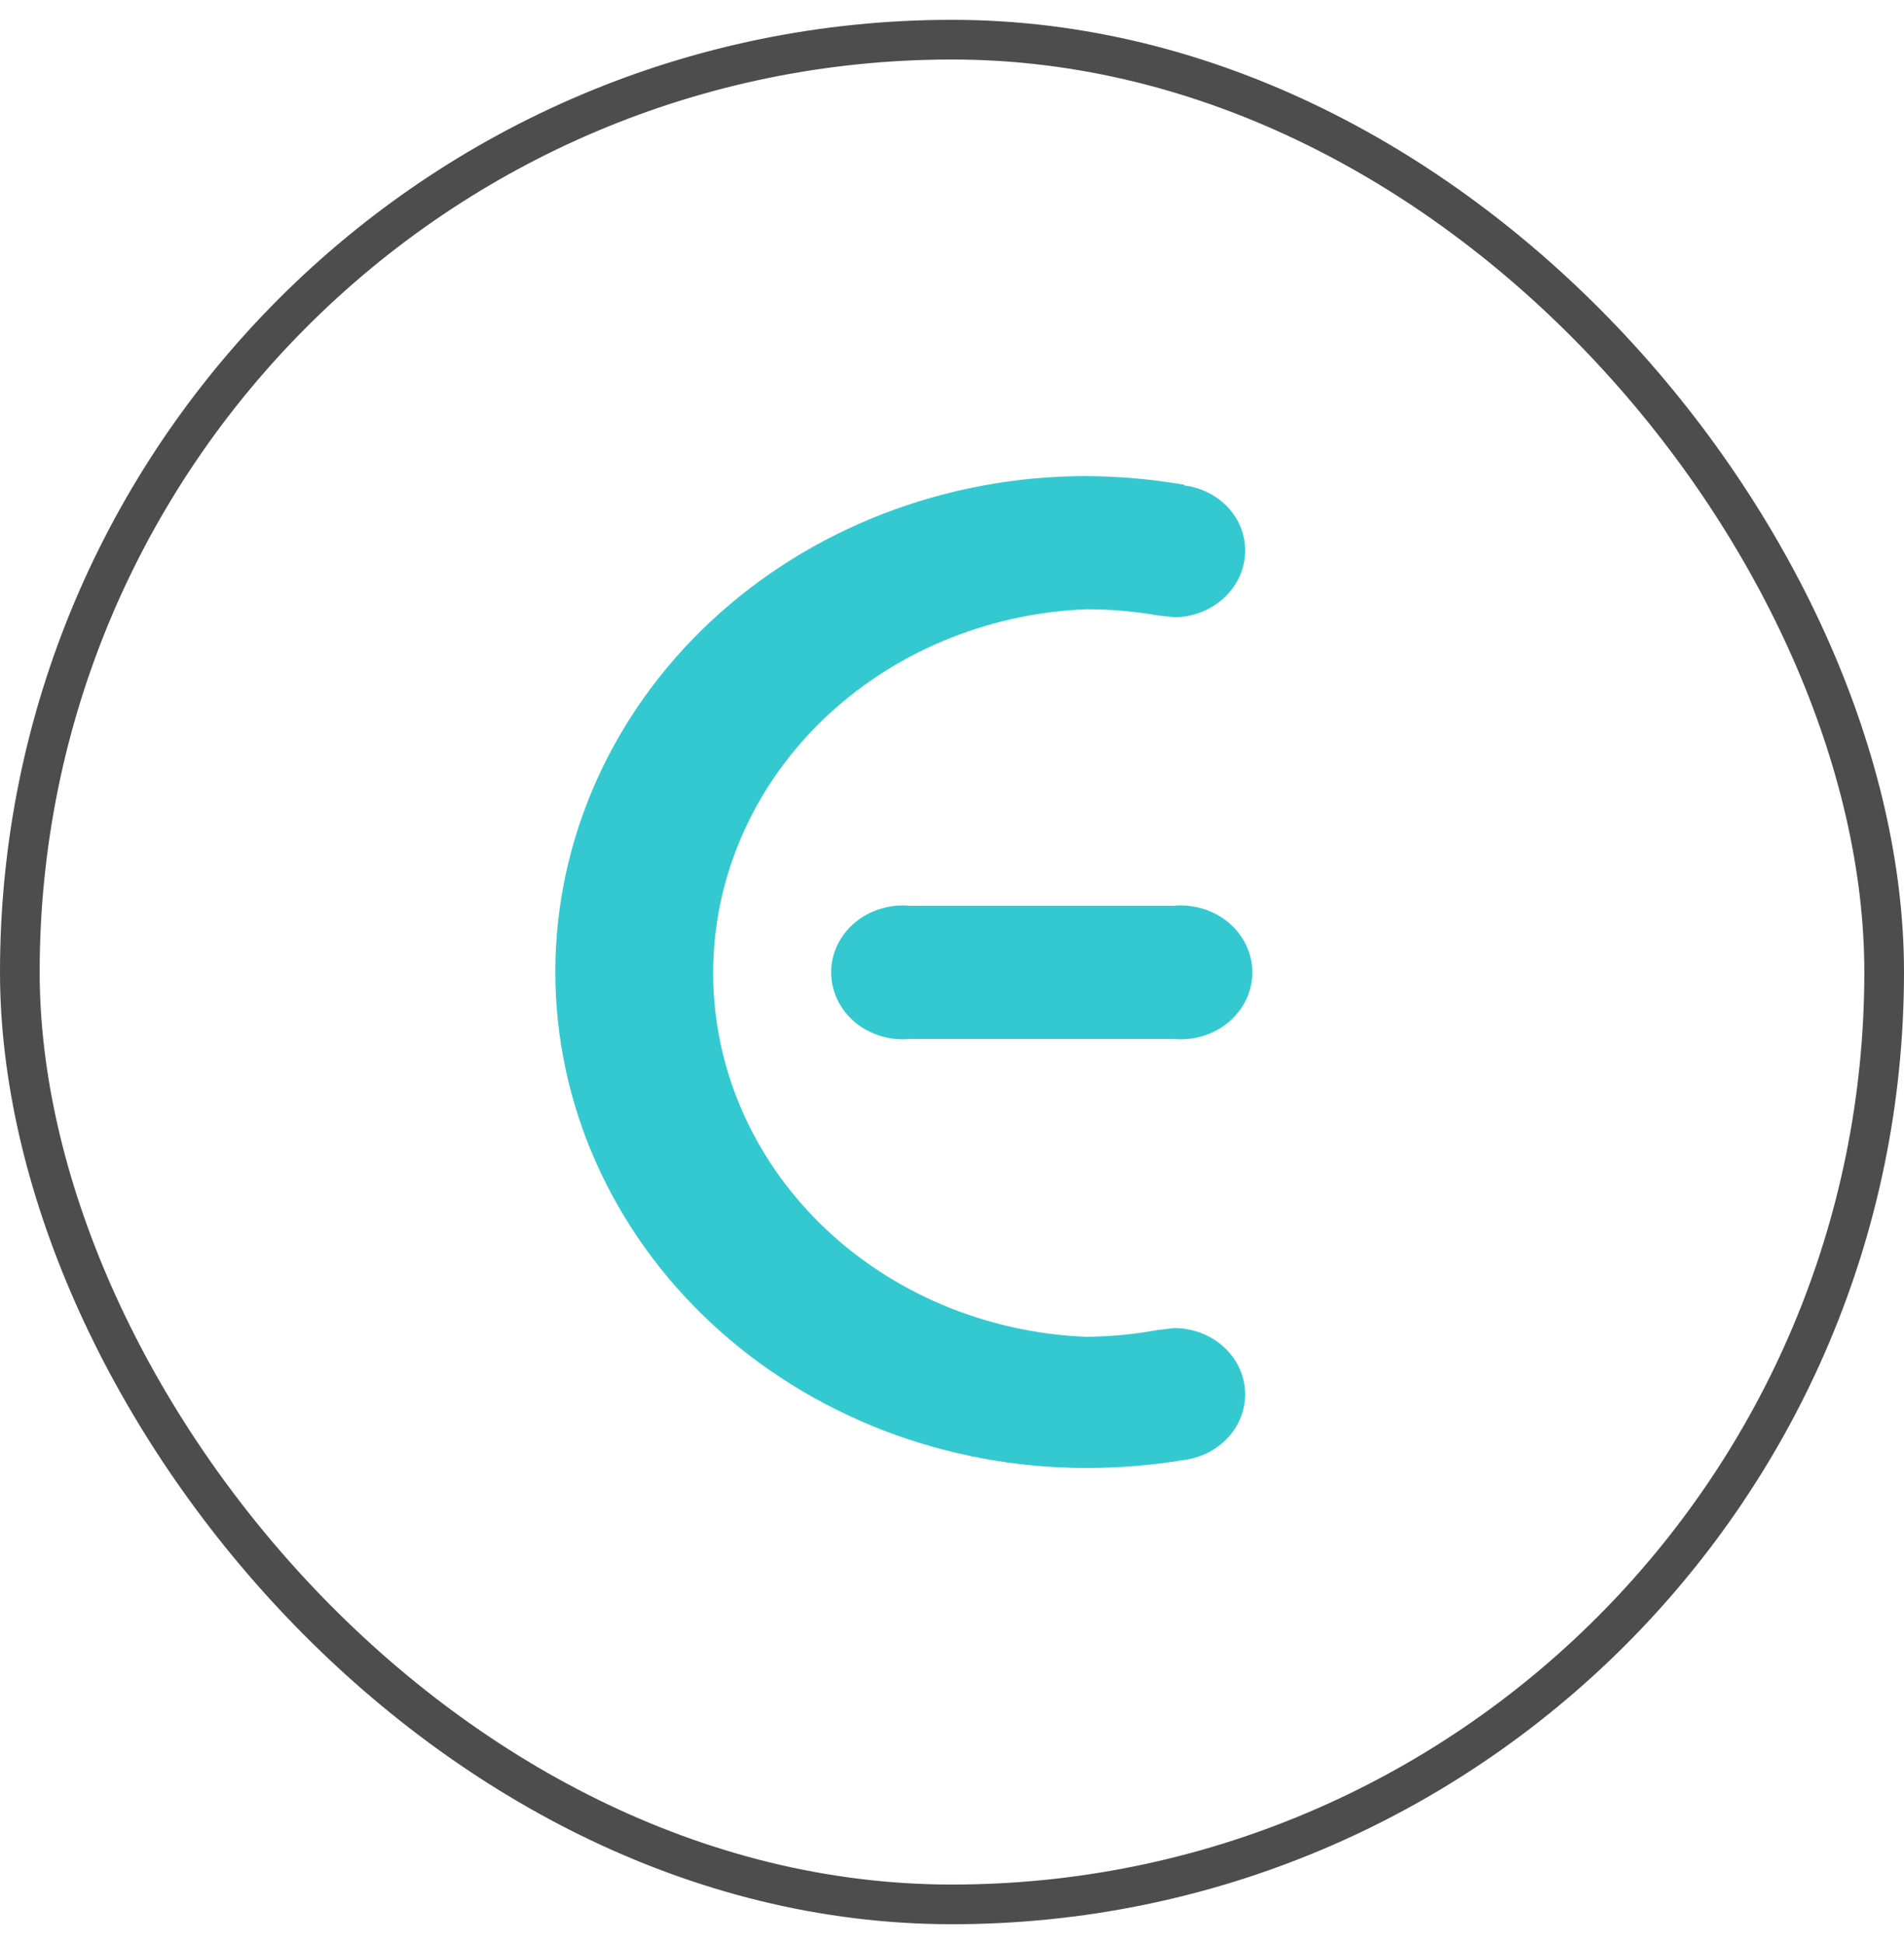  <svg width="48" height="49" viewBox="0 0 48 49" fill="none" xmlns="http://www.w3.org/2000/svg">
    <rect x="0.5" y="1" width="47" height="47" rx="23.5" stroke="#4D4D4D" />
    <g clip-path="url(#clip0_20_248)">
      <path
        d="M29.856 12.219C29.04 12.078 28.212 12.005 27.382 12C23.833 12 20.429 13.317 17.919 15.661C15.41 18.005 14 21.185 14 24.5C14 27.815 15.41 30.995 17.919 33.339C20.429 35.683 23.833 37 27.382 37C28.212 37.001 29.04 36.933 29.856 36.798C30.304 36.738 30.71 36.522 30.994 36.193C31.278 35.864 31.418 35.447 31.386 35.026C31.354 34.605 31.152 34.211 30.822 33.923C30.491 33.635 30.055 33.474 29.603 33.474L29.17 33.525C28.581 33.633 27.982 33.689 27.382 33.694C24.852 33.592 22.461 32.582 20.709 30.874C18.957 29.165 17.979 26.891 17.979 24.525C17.979 22.16 18.957 19.885 20.709 18.177C22.461 16.469 24.852 15.458 27.382 15.357C27.982 15.356 28.58 15.406 29.17 15.509L29.603 15.559C30.076 15.555 30.528 15.378 30.862 15.065C31.197 14.753 31.387 14.331 31.391 13.889C31.395 13.486 31.241 13.096 30.959 12.791C30.676 12.487 30.284 12.29 29.856 12.236"
        fill="#34C9D0"
      />
      <path
        d="M29.585 22.83H22.939C22.688 22.806 22.435 22.832 22.195 22.906C21.955 22.98 21.735 23.099 21.547 23.258C21.36 23.416 21.211 23.609 21.108 23.824C21.006 24.04 20.953 24.273 20.953 24.509C20.953 24.744 21.006 24.977 21.108 25.193C21.211 25.408 21.36 25.601 21.547 25.759C21.735 25.918 21.955 26.037 22.195 26.111C22.435 26.185 22.688 26.211 22.939 26.187H29.585C29.836 26.211 30.09 26.185 30.33 26.111C30.569 26.037 30.79 25.918 30.977 25.759C31.164 25.601 31.314 25.408 31.416 25.193C31.519 24.977 31.572 24.744 31.572 24.509C31.572 24.273 31.519 24.04 31.416 23.824C31.314 23.609 31.164 23.416 30.977 23.258C30.79 23.099 30.569 22.98 30.33 22.906C30.09 22.832 29.836 22.806 29.585 22.83Z"
        fill="#34C9D0"
      />
    </g>
    <defs>
      <clipPath id="clip0_20_248">
        <rect width="20" height="25" fill="white" transform="translate(14 12)" />
      </clipPath>
    </defs>
  </svg>